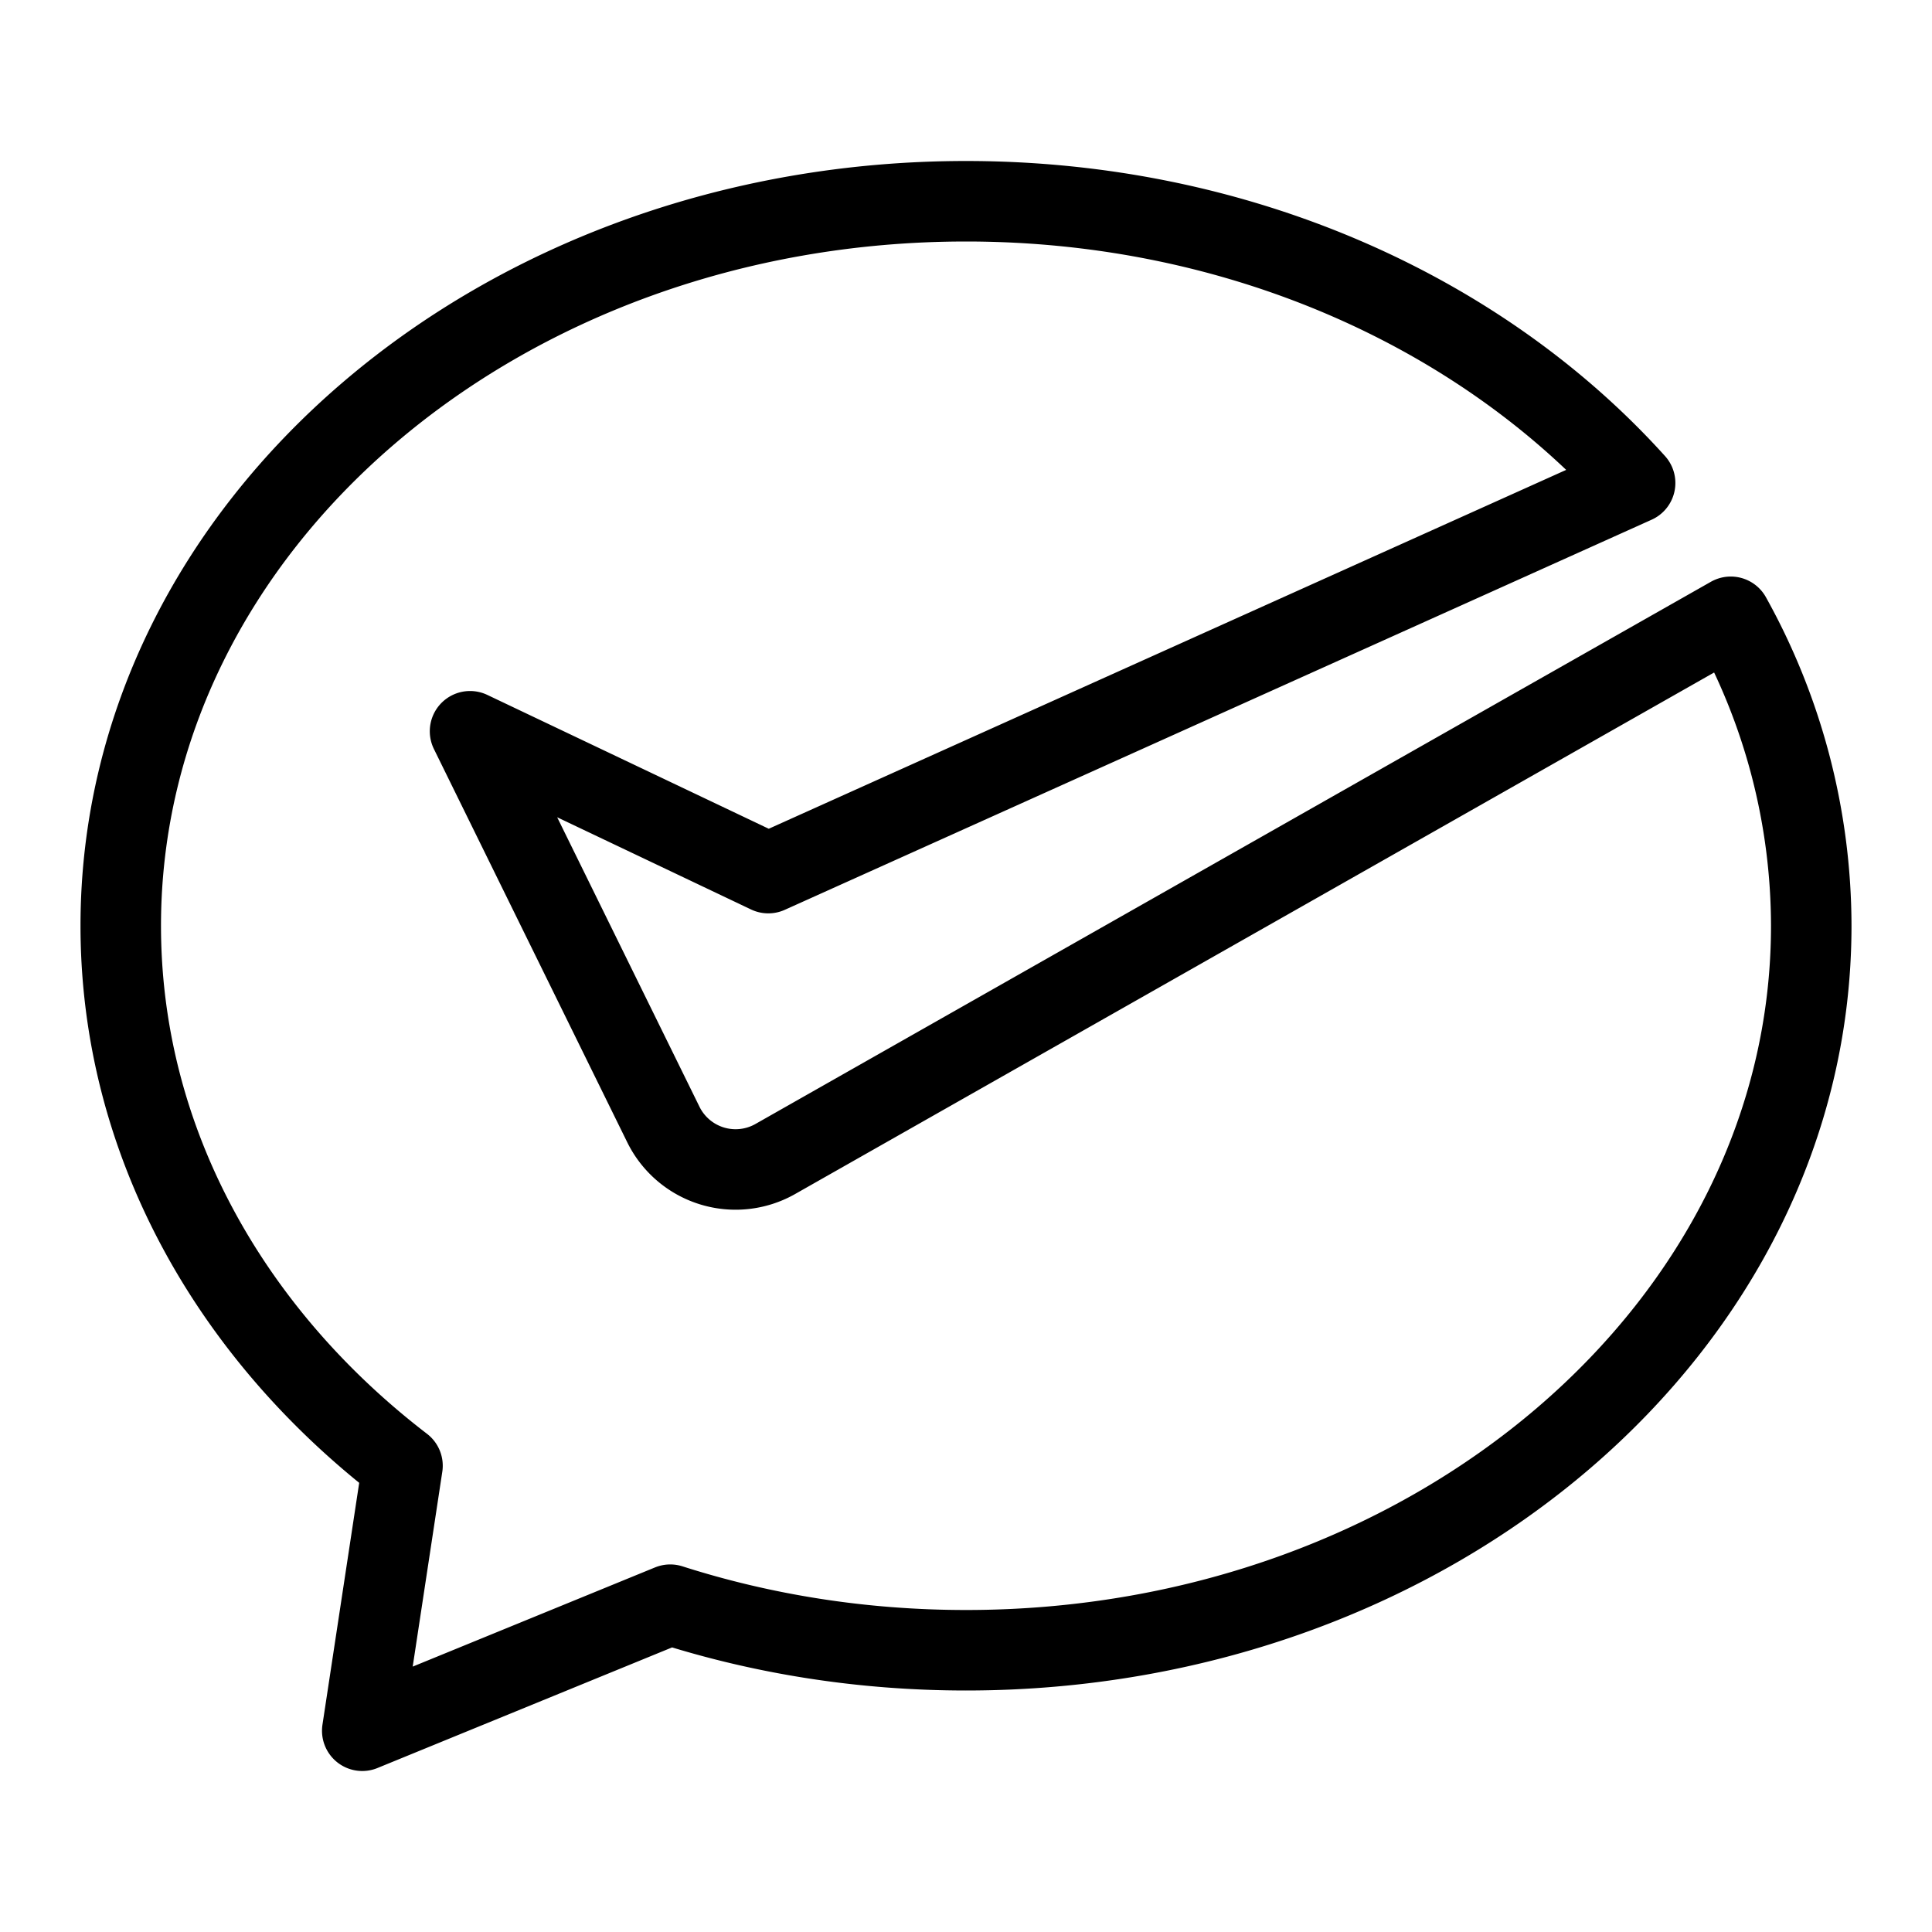 <svg xmlns="http://www.w3.org/2000/svg" fill="none" viewBox="0 0 24 24" id="Wechat-Pay-Logo--Streamline-Logos">
  <desc>
    Wechat Pay Logo Streamline Icon: https://streamlinehq.com
  </desc>
  <path stroke="#000000" stroke-linejoin="round" d="M12 20.5c5.799 0 10.5 -4.03 10.5 -9a7.914 7.914 0 0 0 -1 -3.838L9.63 14.398a1 1 0 0 1 -1.39 -0.43L5.839 9.084l3.705 1.762L20.312 6c-1.92 -2.129 -4.93 -3.5 -8.312 -3.5 -5.799 0 -10.5 4.03 -10.5 9 0 2.665 1.352 5.06 3.5 6.708L4.5 21.5l3.826 -1.566c1.144 0.366 2.382 0.566 3.674 0.566Z" stroke-width="1"></path>
</svg>
